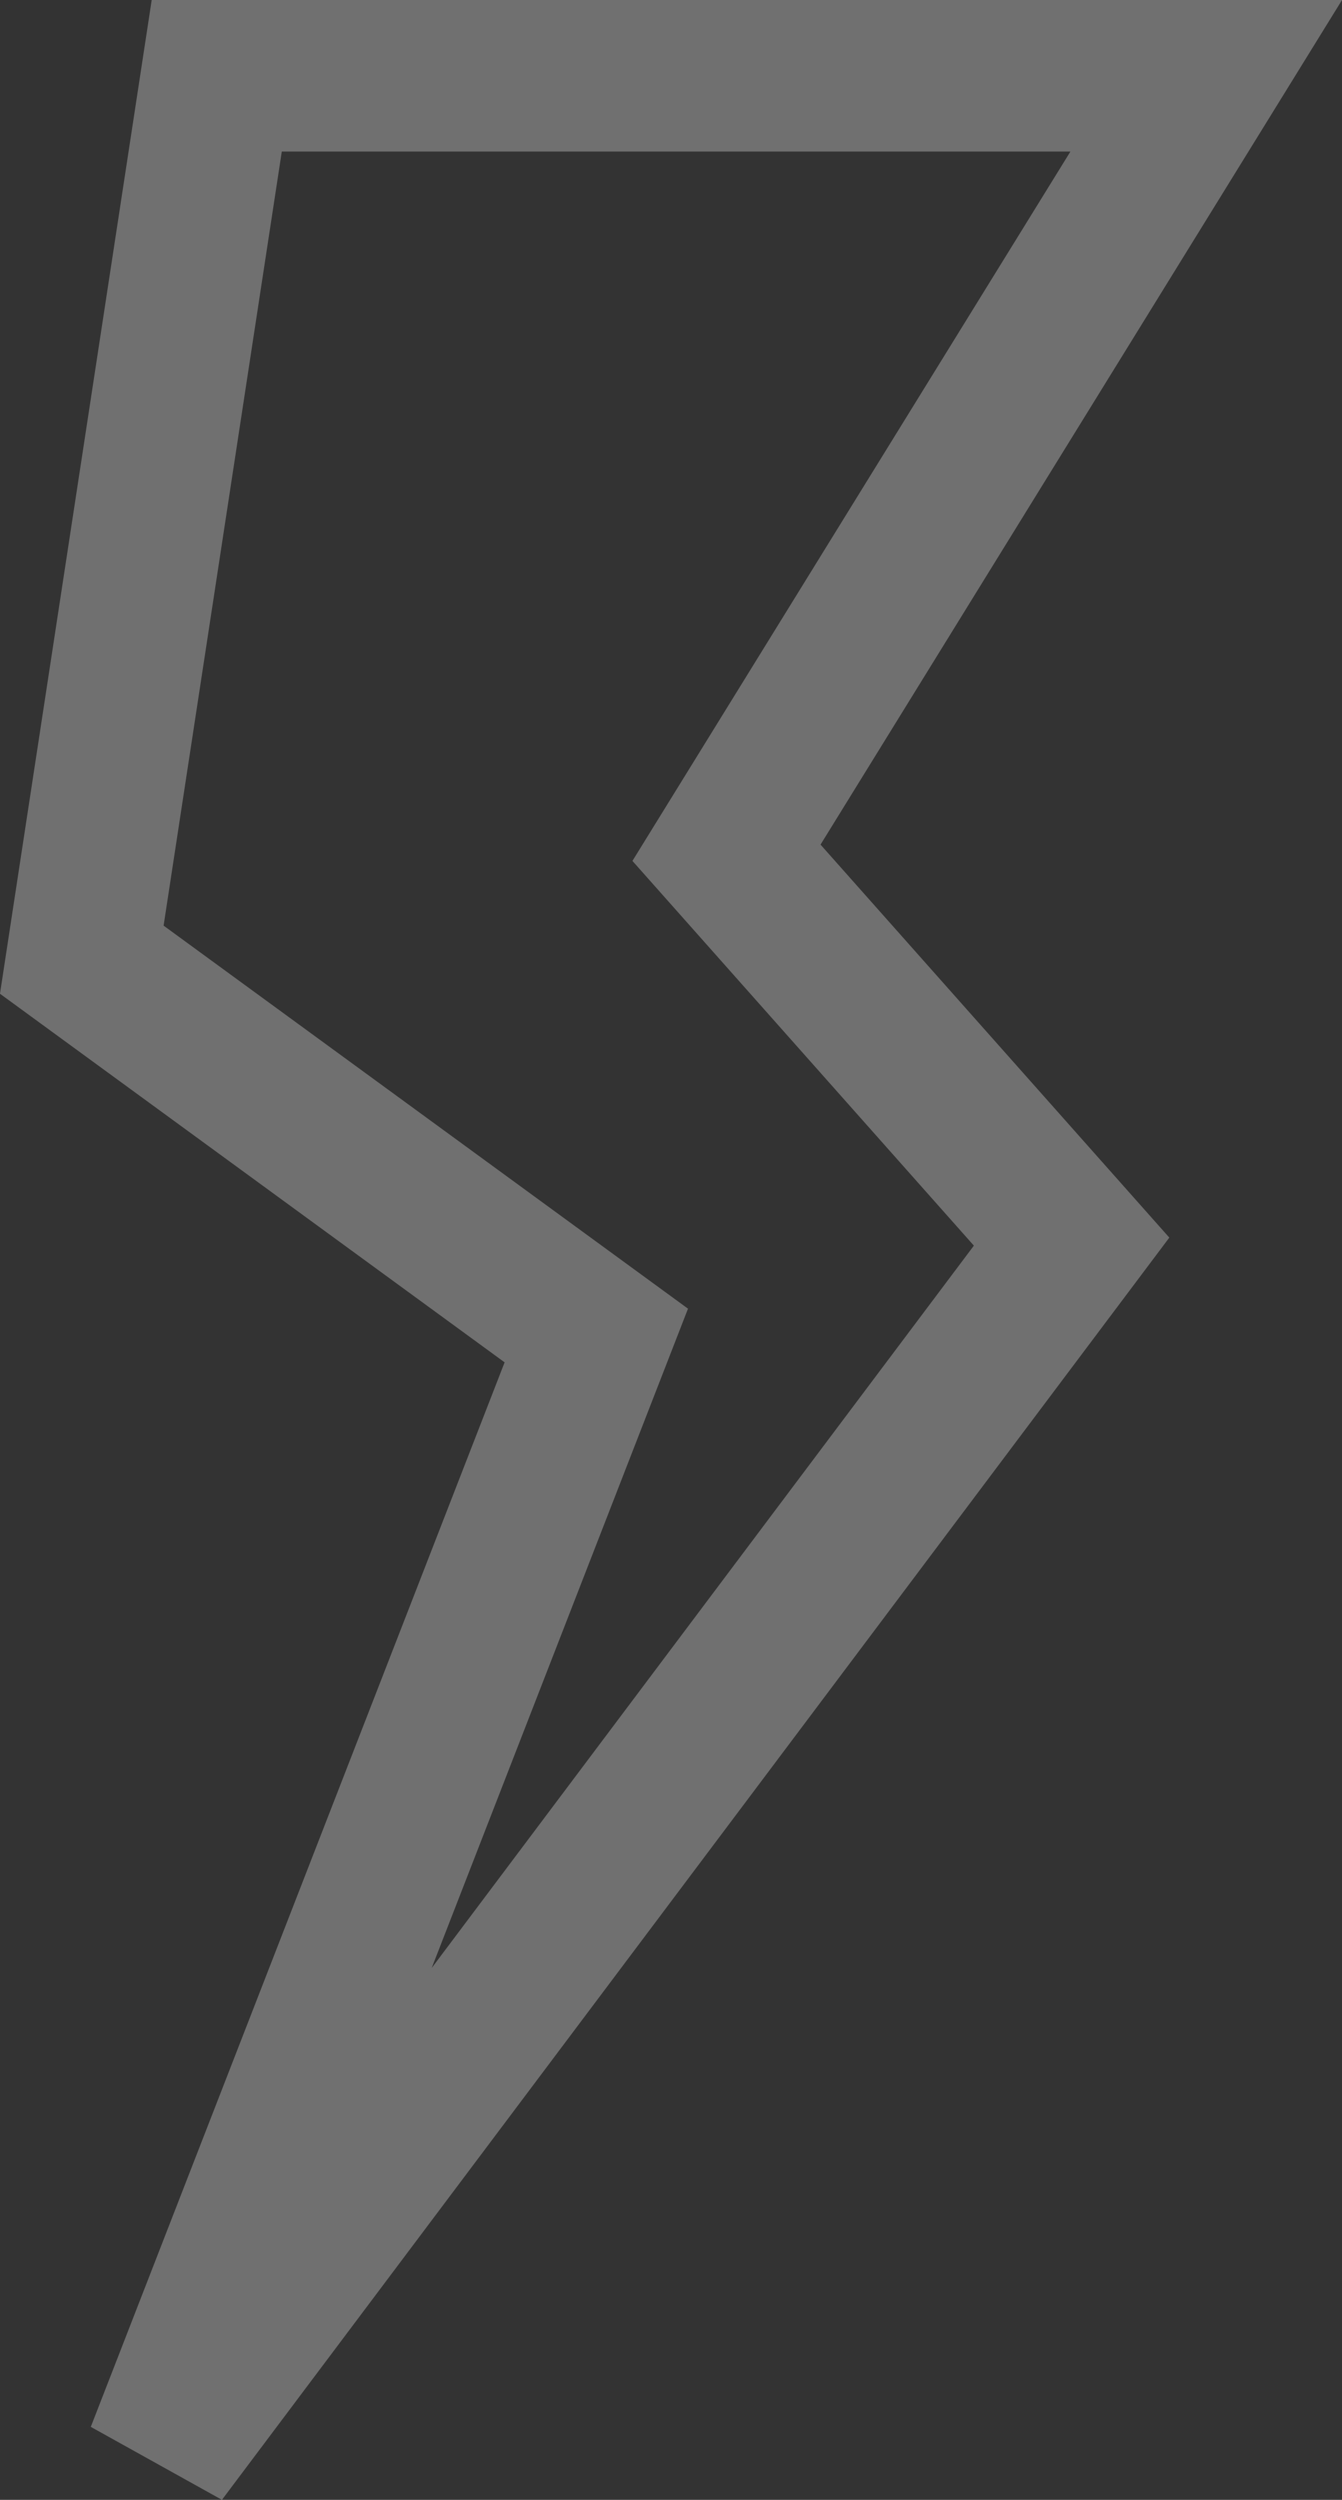 <svg xmlns="http://www.w3.org/2000/svg" width="44.299" height="82.48" viewBox="0 0 44.299 82.48">
    <rect x="0" y="0" width="44.299" height="82.48" fill="#333333" stroke="none"/>
    <path fill="none" stroke="#fff" stroke-width="5px" d="M331.807 398.336h32.662l-15.836 25.636 11.392 12.83-30.046 40.012 14.357-36.914-16.984-12.4z" opacity="0.3" transform="translate(-324.652 -395.836)"/>
</svg>

